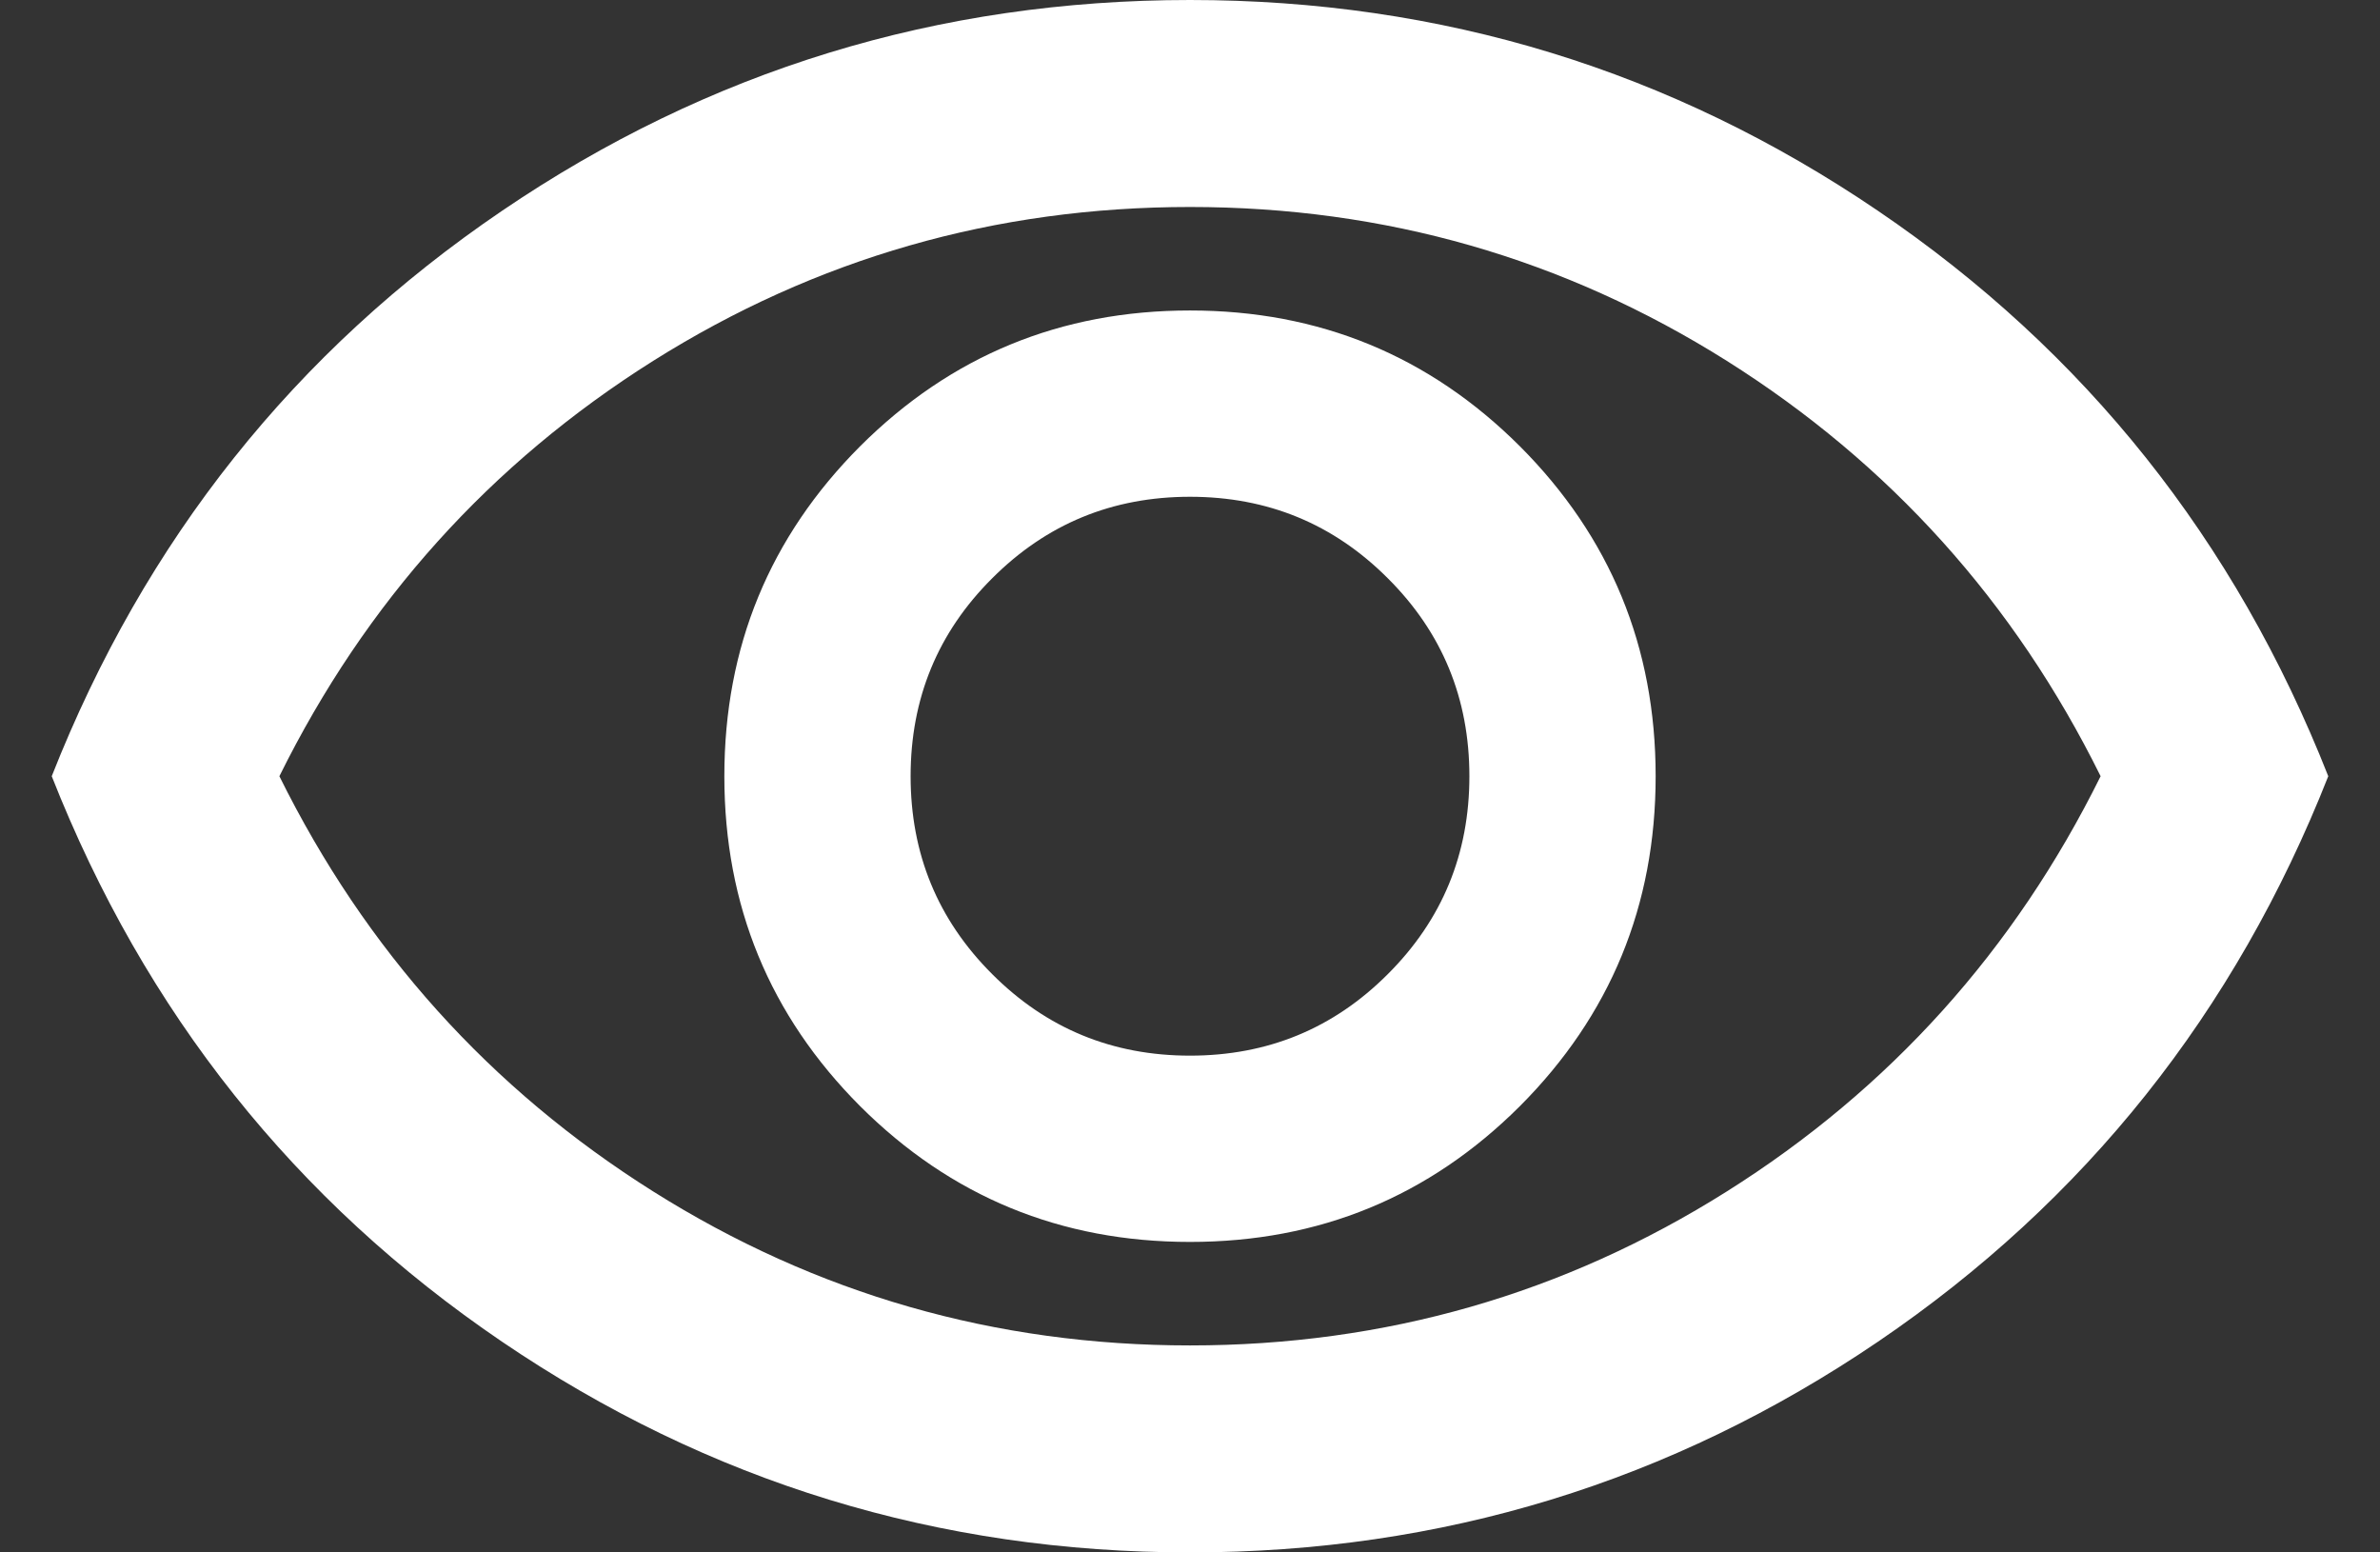 <svg width="23" height="15" viewBox="0 0 23 15" fill="none" xmlns="http://www.w3.org/2000/svg">
<rect x="0" y="0" width="23" height="15" fill="#333333" stroke="none"/>
<path d="M11.5 12C12.75 12 13.812 11.562 14.688 10.688C15.562 9.812 16 8.75 16 7.5C16 6.25 15.562 5.188 14.688 4.312C13.812 3.438 12.75 3 11.5 3C10.25 3 9.188 3.438 8.312 4.312C7.438 5.188 7 6.25 7 7.5C7 8.75 7.438 9.812 8.312 10.688C9.188 11.562 10.25 12 11.5 12ZM11.5 10.2C10.75 10.2 10.113 9.938 9.588 9.412C9.062 8.887 8.8 8.25 8.8 7.5C8.8 6.75 9.062 6.112 9.588 5.588C10.113 5.062 10.75 4.8 11.5 4.8C12.25 4.8 12.887 5.062 13.412 5.588C13.938 6.112 14.2 6.75 14.2 7.5C14.2 8.25 13.938 8.887 13.412 9.412C12.887 9.938 12.25 10.2 11.5 10.2ZM11.5 15C9.067 15 6.85 14.321 4.85 12.963C2.85 11.604 1.4 9.783 0.5 7.5C1.4 5.217 2.85 3.396 4.85 2.038C6.85 0.679 9.067 0 11.5 0C13.933 0 16.15 0.679 18.15 2.038C20.15 3.396 21.6 5.217 22.5 7.5C21.6 9.783 20.15 11.604 18.15 12.963C16.15 14.321 13.933 15 11.5 15ZM11.5 13C13.383 13 15.113 12.504 16.688 11.512C18.262 10.521 19.467 9.183 20.3 7.5C19.467 5.817 18.262 4.479 16.688 3.487C15.113 2.496 13.383 2 11.5 2C9.617 2 7.888 2.496 6.312 3.487C4.737 4.479 3.533 5.817 2.7 7.5C3.533 9.183 4.737 10.521 6.312 11.512C7.888 12.504 9.617 13 11.5 13Z" fill="white"/>
</svg>
